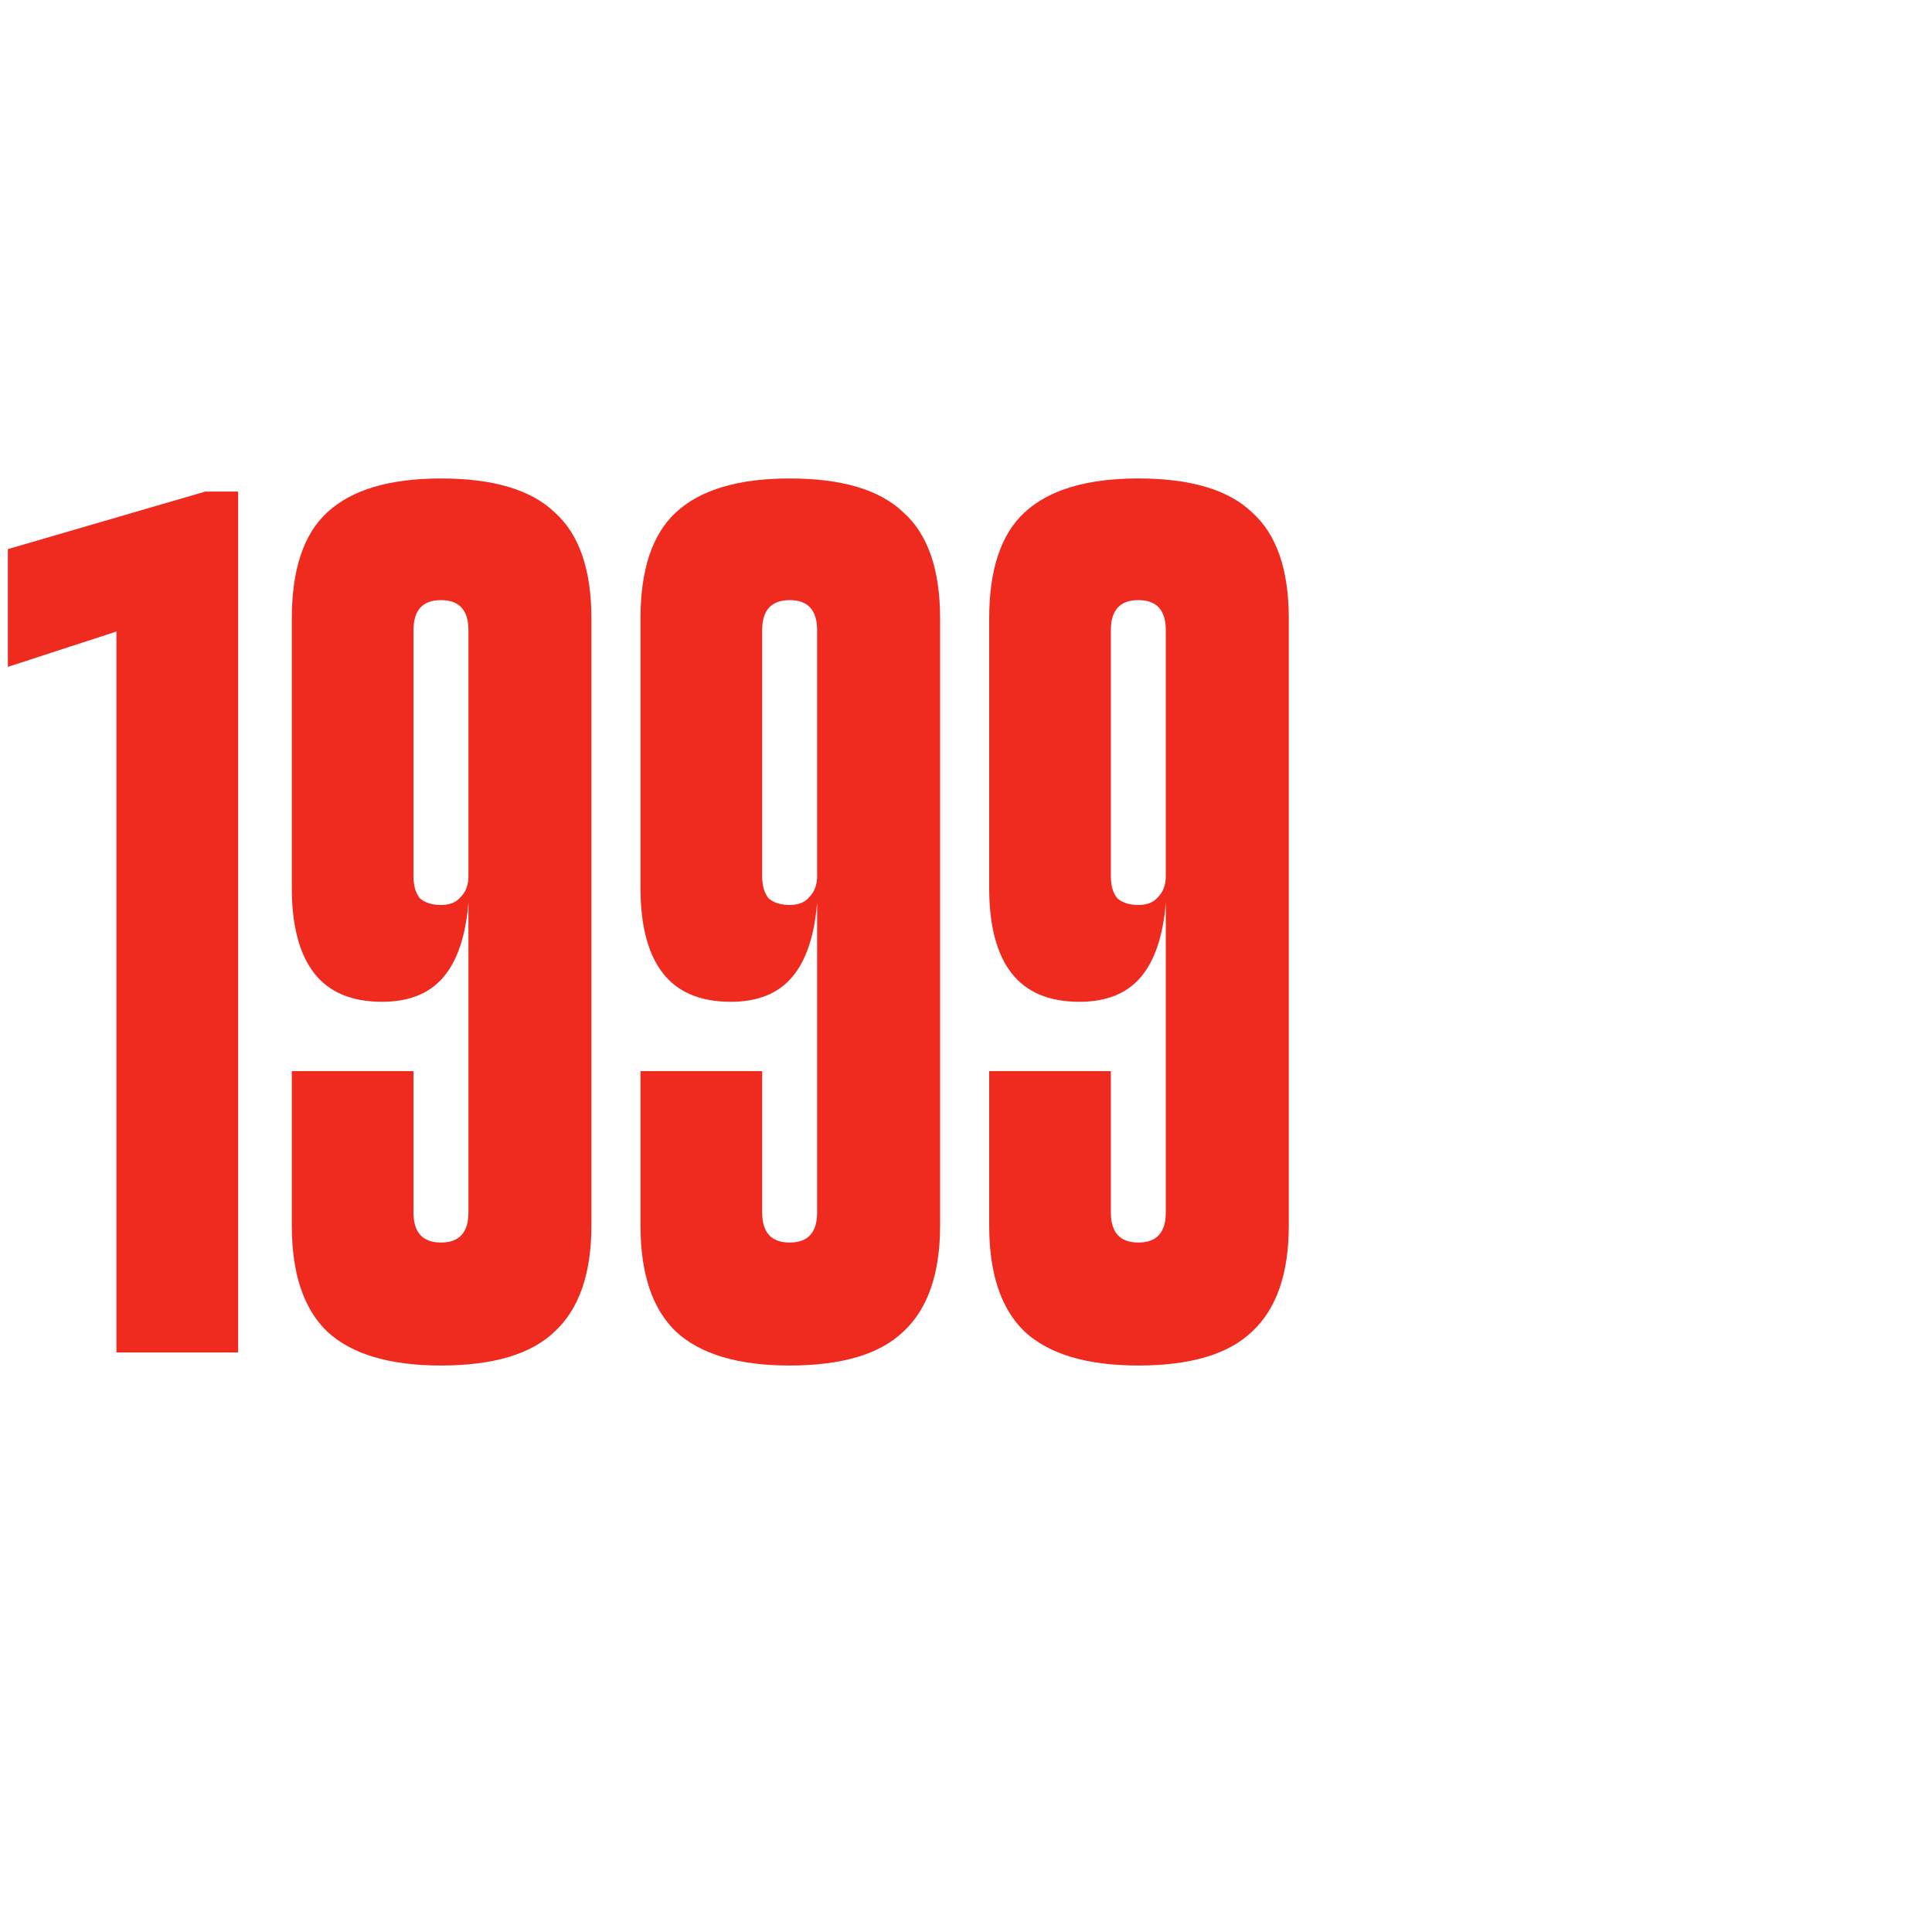 <svg width="390" height="388" viewBox="0 0 390 388" fill="none" xmlns="http://www.w3.org/2000/svg">
<g clip-path="url(#clip0_76_12)">
<path d="M1.585 134.612V110.843L41.464 99.222H48.066V273H23.505V127.481L1.585 134.612ZM89.013 275.641C78.625 275.641 70.966 273.352 66.036 268.774C61.282 264.197 58.905 257.066 58.905 247.382V216.218H83.466V244.741C83.466 248.791 85.315 250.816 89.013 250.816C92.71 250.816 94.559 248.791 94.559 244.741V182.15C94.031 188.84 92.358 193.858 89.541 197.203C86.724 200.549 82.586 202.221 77.128 202.221C70.966 202.221 66.388 200.284 63.395 196.411C60.402 192.538 58.905 186.815 58.905 179.244V124.84C58.905 114.98 61.282 107.849 66.036 103.448C70.966 98.87 78.625 96.581 89.013 96.581C99.577 96.581 107.236 98.87 111.989 103.448C116.919 107.849 119.384 114.98 119.384 124.84V247.382C119.384 257.066 116.919 264.197 111.989 268.774C107.236 273.352 99.577 275.641 89.013 275.641ZM83.466 176.868C83.466 178.804 83.907 180.301 84.787 181.357C85.843 182.238 87.252 182.678 89.013 182.678C90.773 182.678 92.094 182.15 92.974 181.093C94.031 180.037 94.559 178.628 94.559 176.868V127.217C94.559 123.167 92.71 121.142 89.013 121.142C85.315 121.142 83.466 123.167 83.466 127.217V176.868ZM159.4 275.641C149.012 275.641 141.353 273.352 136.423 268.774C131.67 264.197 129.293 257.066 129.293 247.382V216.218H153.854V244.741C153.854 248.791 155.703 250.816 159.4 250.816C163.097 250.816 164.946 248.791 164.946 244.741V182.15C164.418 188.84 162.745 193.858 159.928 197.203C157.111 200.549 152.974 202.221 147.516 202.221C141.353 202.221 136.775 200.284 133.782 196.411C130.789 192.538 129.293 186.815 129.293 179.244V124.84C129.293 114.98 131.67 107.849 136.423 103.448C141.353 98.87 149.012 96.581 159.4 96.581C169.964 96.581 177.623 98.87 182.377 103.448C187.307 107.849 189.772 114.98 189.772 124.84V247.382C189.772 257.066 187.307 264.197 182.377 268.774C177.623 273.352 169.964 275.641 159.4 275.641ZM153.854 176.868C153.854 178.804 154.294 180.301 155.174 181.357C156.231 182.238 157.639 182.678 159.4 182.678C161.161 182.678 162.481 182.15 163.362 181.093C164.418 180.037 164.946 178.628 164.946 176.868V127.217C164.946 123.167 163.097 121.142 159.4 121.142C155.703 121.142 153.854 123.167 153.854 127.217V176.868ZM229.787 275.641C219.399 275.641 211.741 273.352 206.811 268.774C202.057 264.197 199.68 257.066 199.68 247.382V216.218H224.241V244.741C224.241 248.791 226.09 250.816 229.787 250.816C233.485 250.816 235.333 248.791 235.333 244.741V182.15C234.805 188.84 233.133 193.858 230.316 197.203C227.499 200.549 223.361 202.221 217.903 202.221C211.741 202.221 207.163 200.284 204.17 196.411C201.177 192.538 199.68 186.815 199.68 179.244V124.84C199.68 114.98 202.057 107.849 206.811 103.448C211.741 98.87 219.399 96.581 229.787 96.581C240.351 96.581 248.01 98.87 252.764 103.448C257.694 107.849 260.159 114.98 260.159 124.84V247.382C260.159 257.066 257.694 264.197 252.764 268.774C248.01 273.352 240.351 275.641 229.787 275.641ZM224.241 176.868C224.241 178.804 224.681 180.301 225.562 181.357C226.618 182.238 228.027 182.678 229.787 182.678C231.548 182.678 232.869 182.15 233.749 181.093C234.805 180.037 235.333 178.628 235.333 176.868V127.217C235.333 123.167 233.485 121.142 229.787 121.142C226.09 121.142 224.241 123.167 224.241 127.217V176.868Z" fill="#EF2B20"/>
</g>
<defs>
<clipPath id="clip0_76_12">
<rect width="390" height="388" fill="white"/>
</clipPath>
</defs>
</svg>
